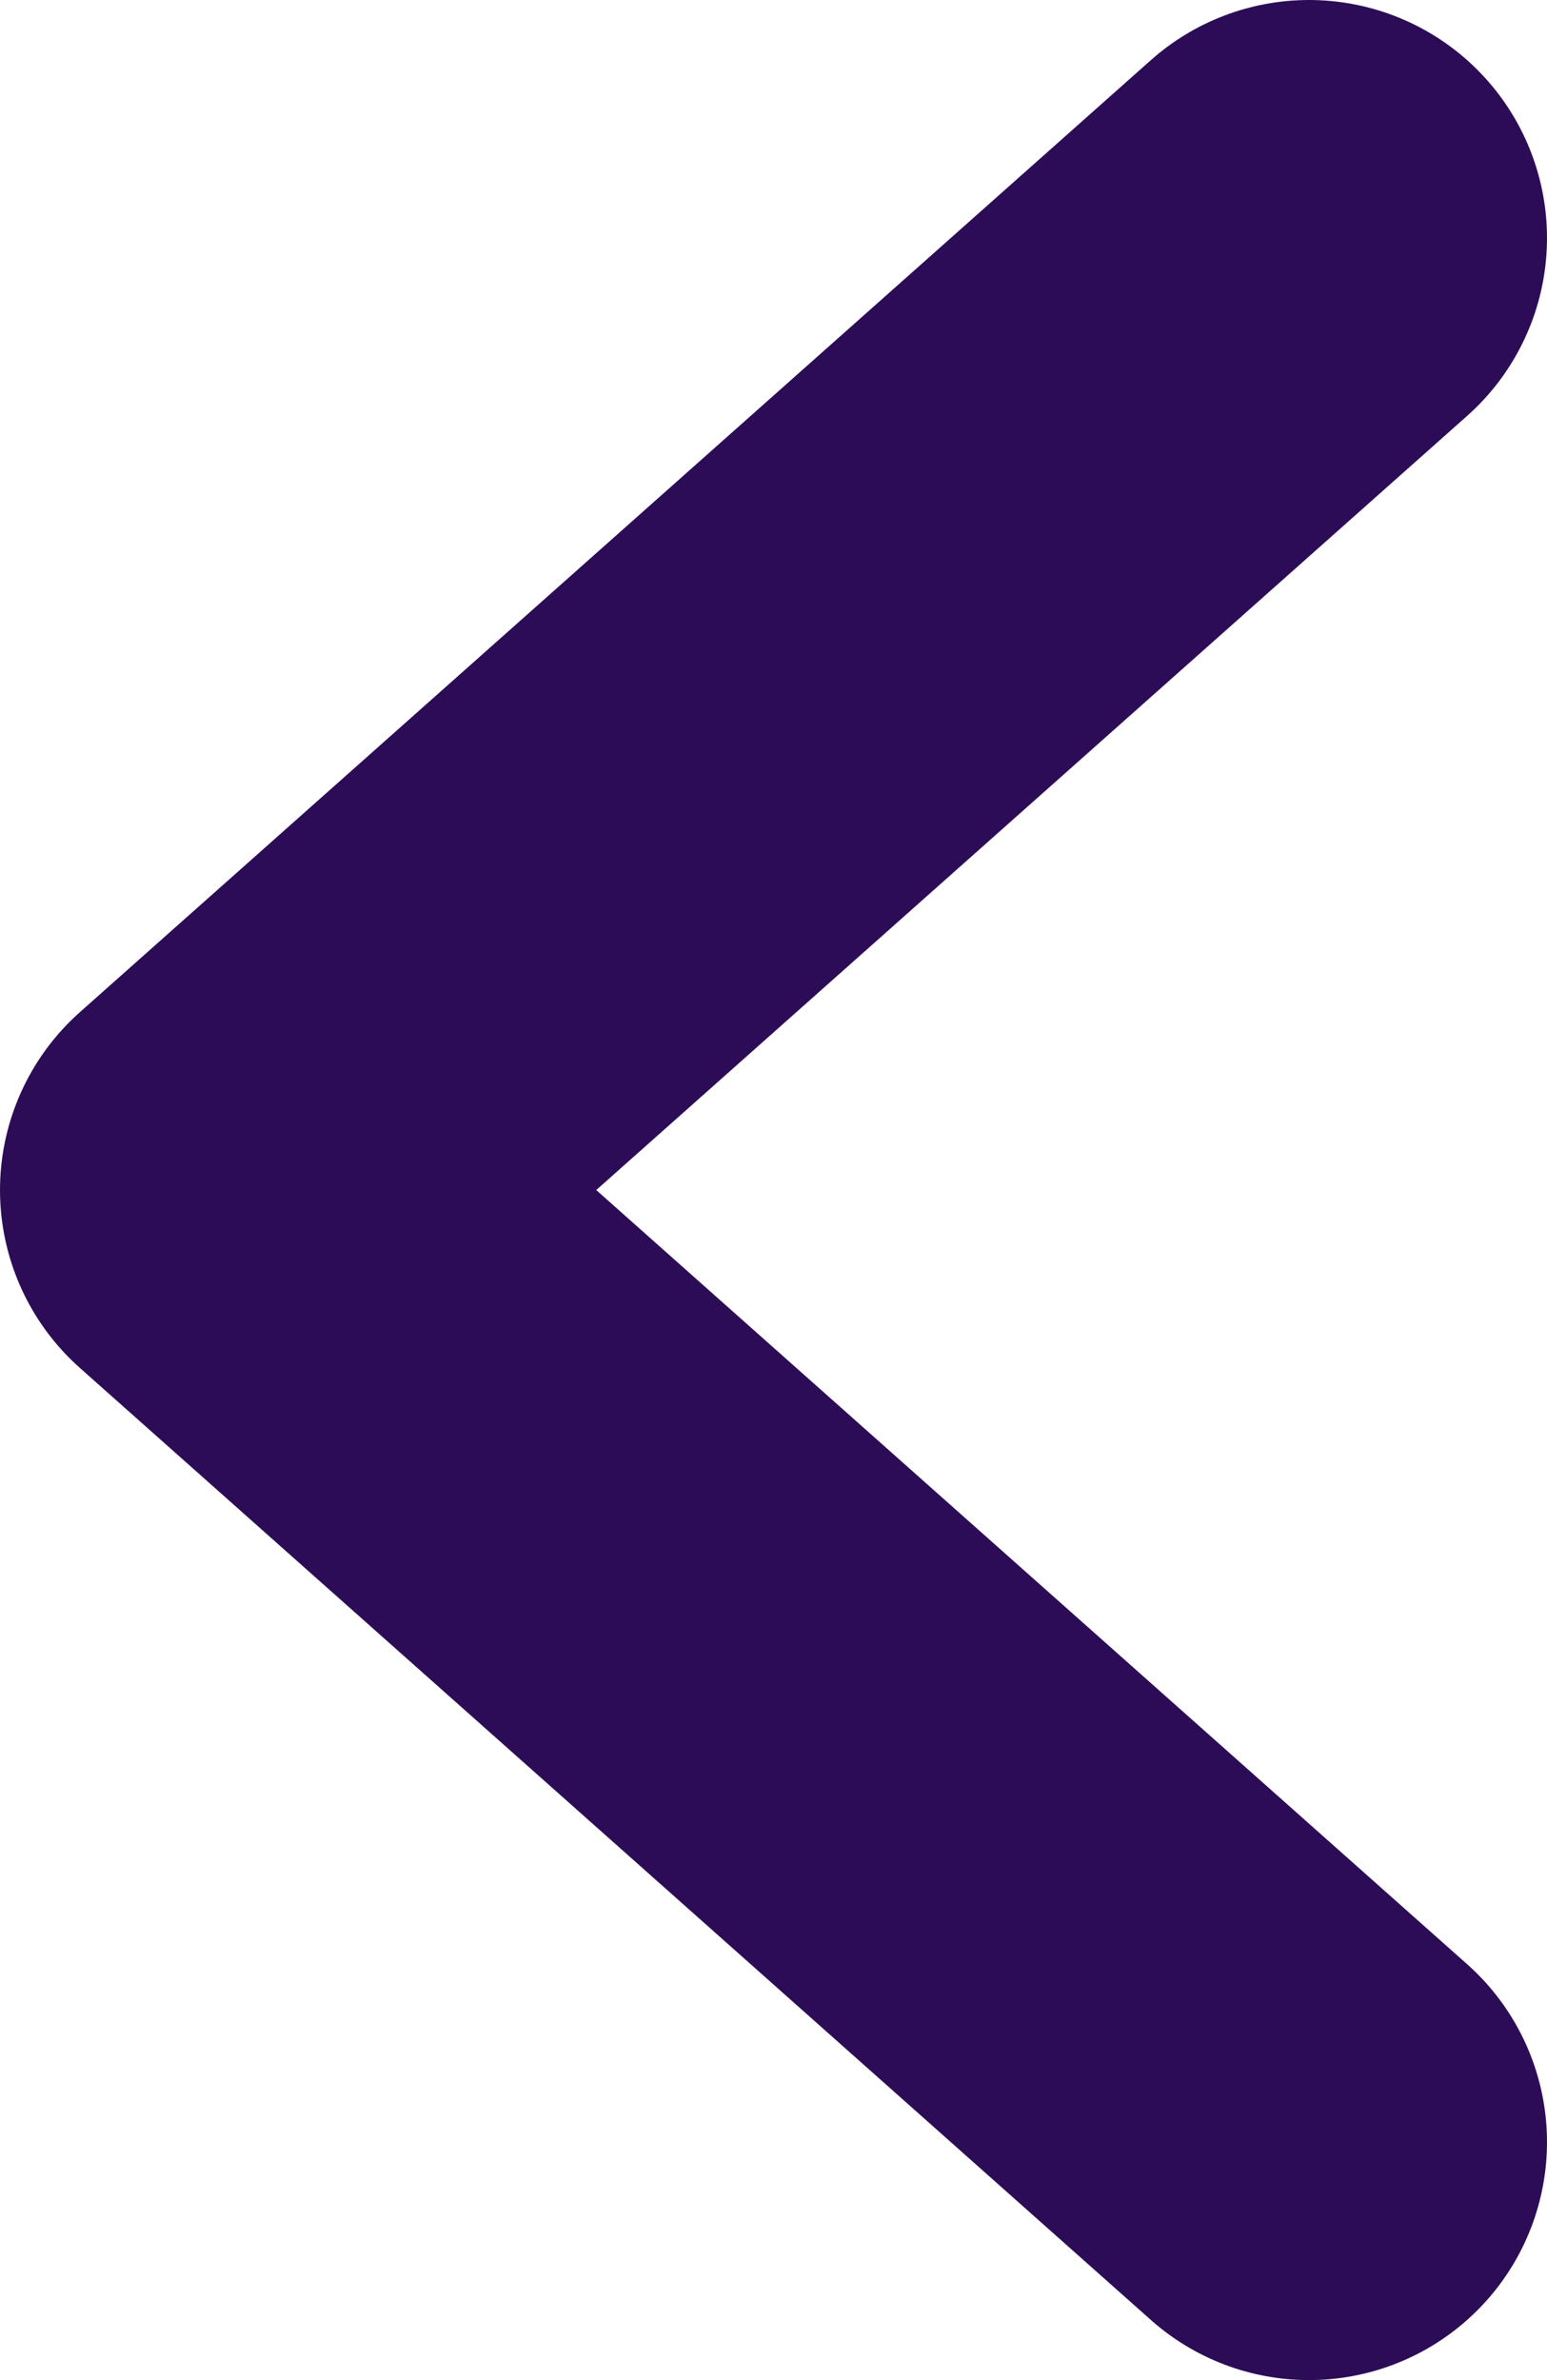 <svg width="13" height="20" viewBox="0 0 13 20" fill="none" xmlns="http://www.w3.org/2000/svg">
<path d="M11 18L2 10L11 2" stroke="#2D0C57" stroke-width="4" stroke-linecap="round" stroke-linejoin="round"/>
</svg>
